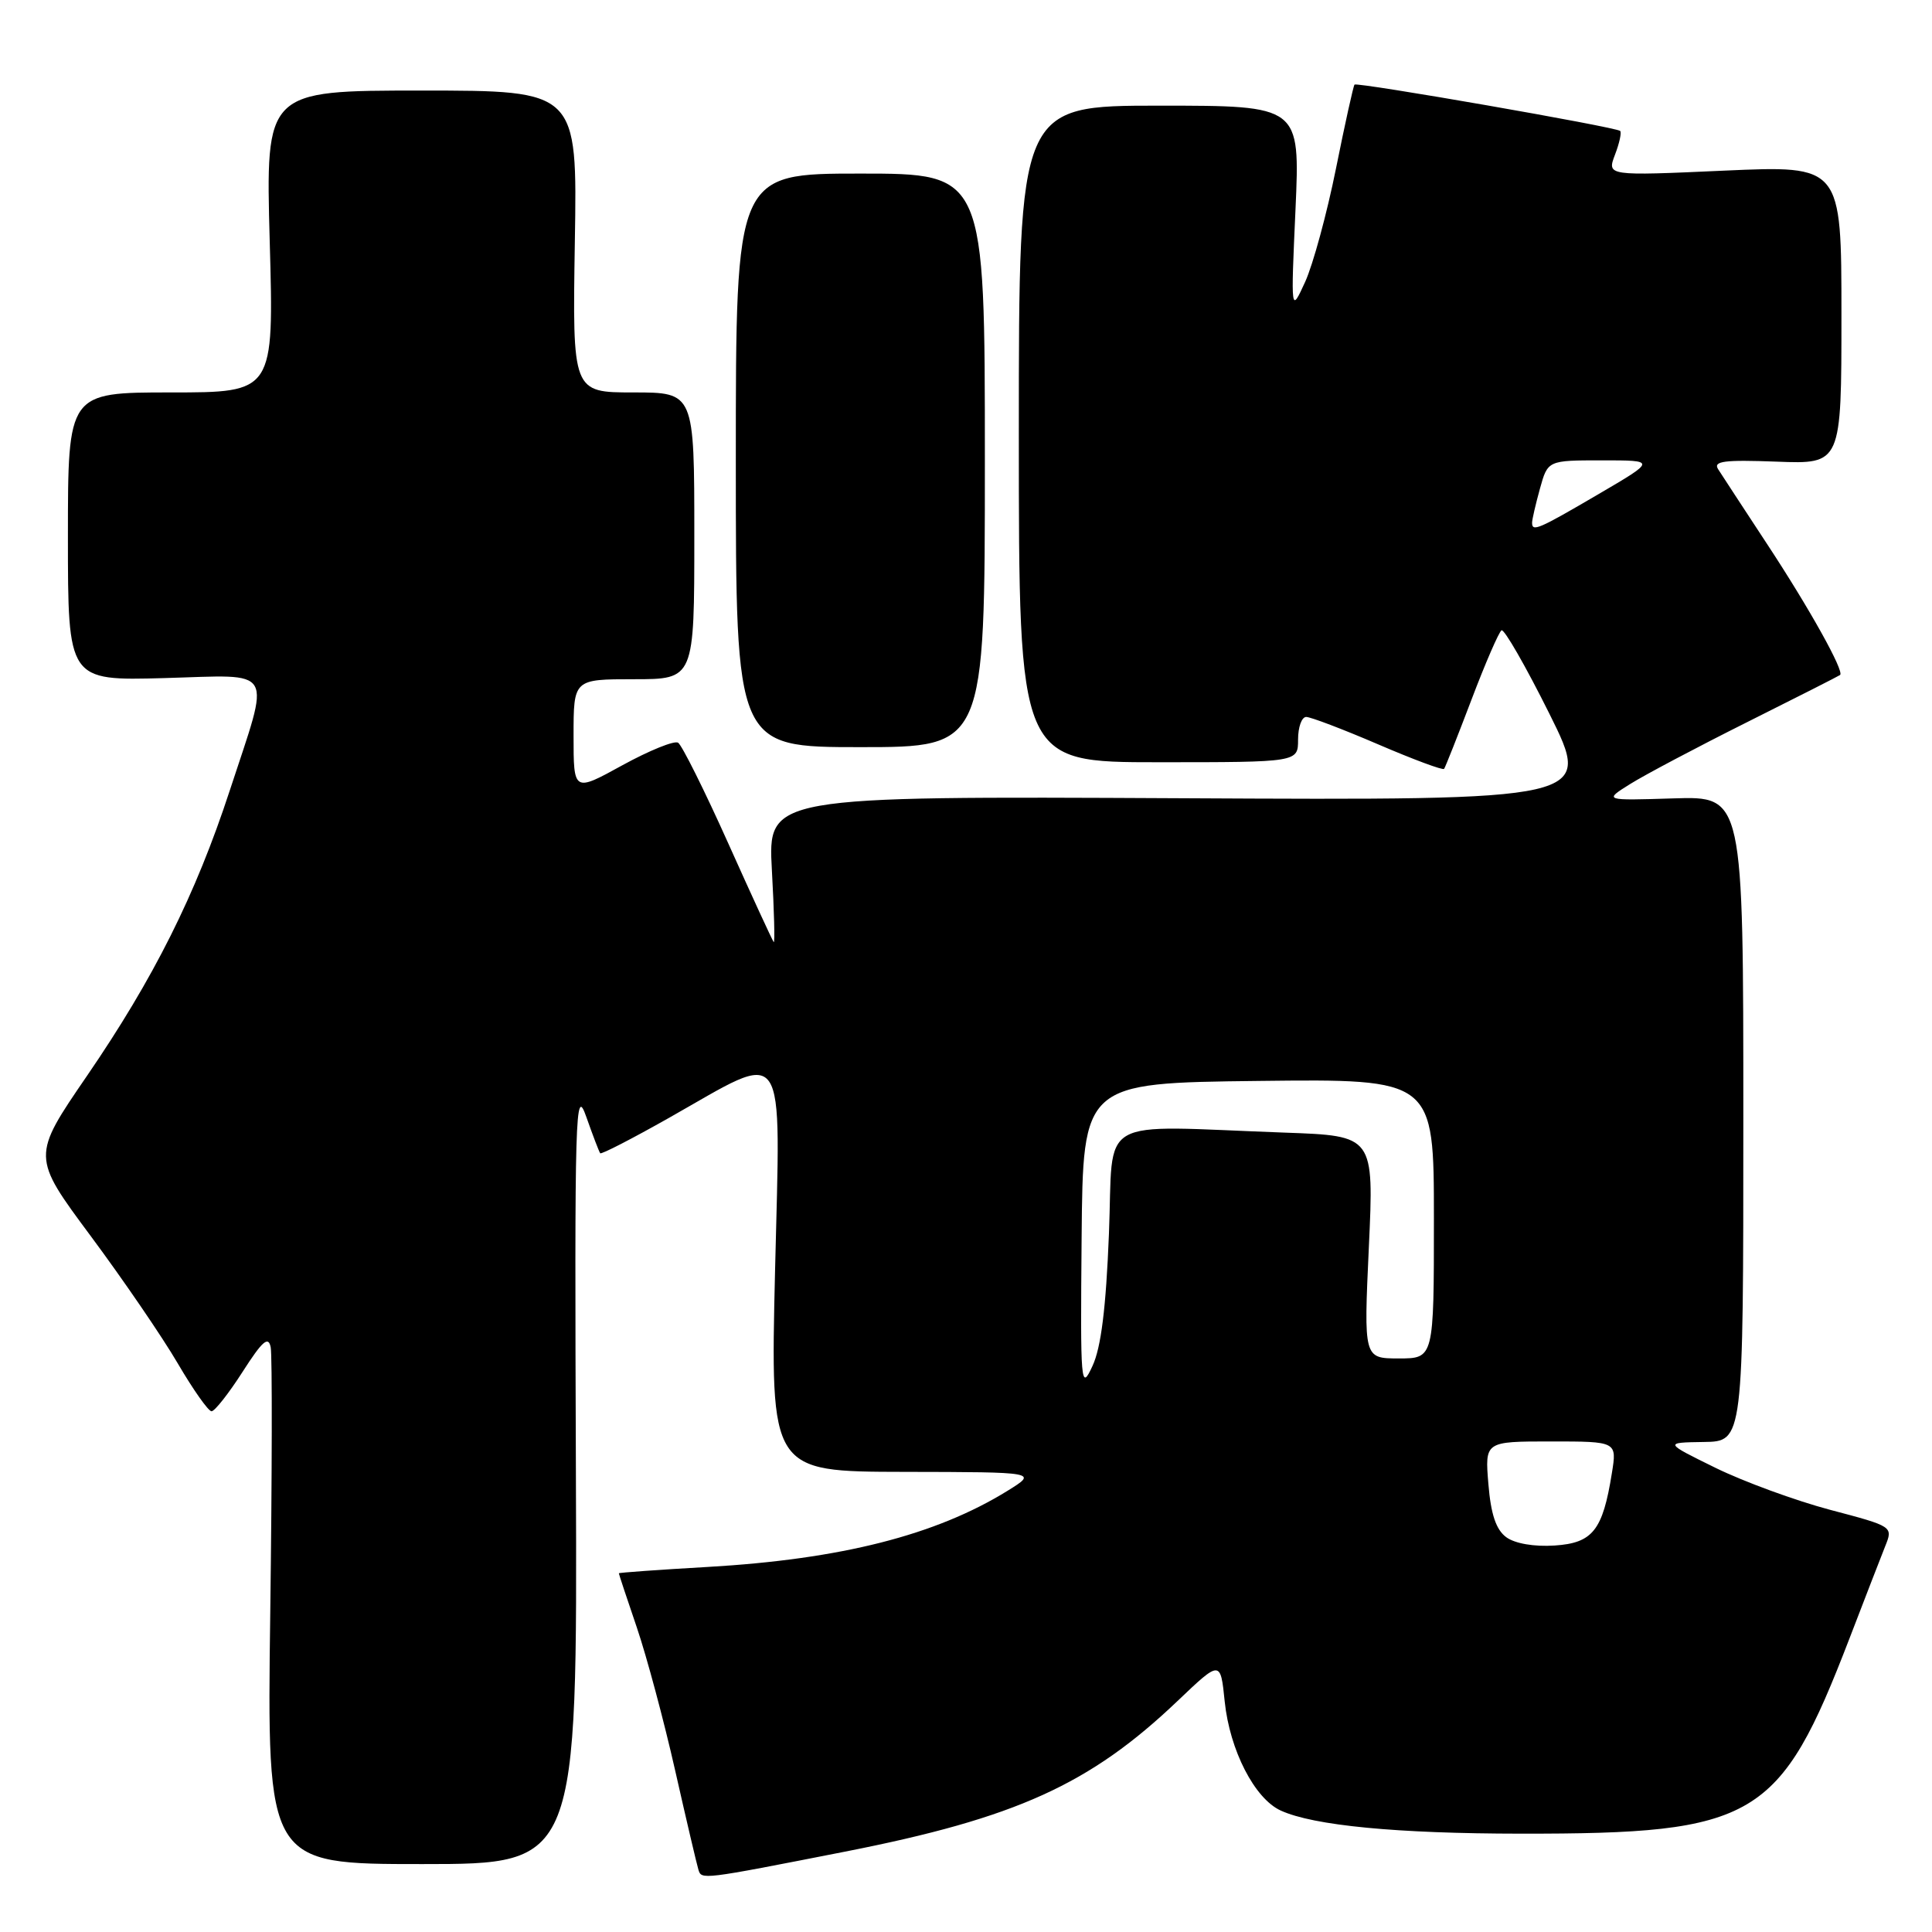 <?xml version="1.0" encoding="UTF-8" standalone="no"?>
<!DOCTYPE svg PUBLIC "-//W3C//DTD SVG 1.1//EN" "http://www.w3.org/Graphics/SVG/1.1/DTD/svg11.dtd" >
<svg xmlns="http://www.w3.org/2000/svg" xmlns:xlink="http://www.w3.org/1999/xlink" version="1.1" viewBox="0 0 256 256">
 <g >
 <path fill="currentColor"
d=" M 111.98 245.35 C 134.62 240.90 144.43 236.45 156.04 225.38 C 161.72 219.97 161.72 219.97 162.28 225.46 C 162.95 231.92 166.24 238.33 169.71 239.91 C 174.06 241.90 185.12 242.96 201.50 242.97 C 232.67 243.00 235.82 241.13 245.07 217.09 C 247.09 211.82 249.23 206.32 249.80 204.88 C 250.85 202.27 250.84 202.26 242.50 200.06 C 237.91 198.84 231.08 196.34 227.32 194.50 C 220.50 191.15 220.50 191.15 225.75 191.07 C 231.00 191.00 231.00 191.00 231.00 148.25 C 231.00 105.50 231.00 105.50 221.75 105.79 C 212.50 106.08 212.50 106.08 216.00 103.89 C 217.93 102.68 224.90 98.99 231.50 95.69 C 238.10 92.39 243.64 89.58 243.82 89.44 C 244.42 88.98 239.76 80.61 234.13 72.06 C 231.04 67.35 228.12 62.90 227.66 62.17 C 226.98 61.10 228.46 60.91 235.41 61.17 C 244.00 61.50 244.00 61.50 244.00 41.71 C 244.00 21.92 244.00 21.92 228.47 22.61 C 212.93 23.31 212.93 23.31 213.99 20.51 C 214.58 18.98 214.89 17.55 214.68 17.35 C 214.17 16.84 179.81 10.85 179.48 11.21 C 179.33 11.37 178.22 16.38 177.02 22.35 C 175.82 28.31 173.98 35.06 172.94 37.35 C 171.04 41.50 171.04 41.50 171.66 27.75 C 172.27 14.00 172.27 14.00 153.63 14.00 C 135.00 14.00 135.00 14.00 135.00 57.50 C 135.00 101.00 135.00 101.00 153.50 101.00 C 172.00 101.00 172.00 101.00 172.00 98.00 C 172.00 96.35 172.48 95.00 173.08 95.00 C 173.67 95.00 177.96 96.63 182.61 98.63 C 187.26 100.63 191.19 102.09 191.35 101.88 C 191.51 101.67 193.14 97.55 194.98 92.71 C 196.81 87.88 198.61 83.74 198.96 83.52 C 199.31 83.31 202.17 88.28 205.31 94.59 C 211.01 106.05 211.01 106.05 156.38 105.77 C 101.74 105.50 101.74 105.50 102.28 115.33 C 102.58 120.73 102.69 125.01 102.52 124.83 C 102.36 124.65 99.64 118.76 96.49 111.73 C 93.34 104.71 90.35 98.72 89.85 98.41 C 89.35 98.10 86.03 99.45 82.47 101.40 C 76.00 104.96 76.00 104.96 76.00 97.48 C 76.00 90.00 76.00 90.00 84.00 90.00 C 92.00 90.00 92.00 90.00 92.00 71.00 C 92.00 52.00 92.00 52.00 83.92 52.00 C 75.85 52.00 75.85 52.00 76.17 32.00 C 76.50 12.00 76.50 12.00 55.84 12.00 C 35.19 12.00 35.19 12.00 35.74 32.00 C 36.30 52.00 36.30 52.00 22.65 52.00 C 9.00 52.00 9.00 52.00 9.00 71.10 C 9.00 90.20 9.00 90.20 21.75 89.85 C 36.69 89.44 35.90 88.08 30.43 104.79 C 25.92 118.56 20.36 129.66 11.53 142.55 C 4.20 153.25 4.20 153.25 12.02 163.78 C 16.32 169.57 21.51 177.16 23.55 180.65 C 25.59 184.14 27.61 187.00 28.03 187.00 C 28.45 187.00 30.30 184.65 32.14 181.78 C 34.78 177.66 35.57 176.98 35.87 178.53 C 36.08 179.62 36.05 195.46 35.81 213.75 C 35.37 247.00 35.37 247.00 55.94 247.00 C 76.50 247.00 76.50 247.00 76.31 195.25 C 76.13 146.98 76.22 143.80 77.69 148.00 C 78.56 150.47 79.39 152.64 79.53 152.81 C 79.68 152.99 83.78 150.87 88.65 148.12 C 104.55 139.13 103.42 137.51 102.70 168.35 C 102.07 195.00 102.07 195.00 119.79 195.03 C 137.50 195.06 137.50 195.06 133.50 197.54 C 123.99 203.42 111.42 206.61 93.75 207.63 C 87.29 208.00 82.00 208.38 82.00 208.47 C 82.00 208.57 83.07 211.81 84.39 215.67 C 85.70 219.53 87.98 228.04 89.46 234.59 C 90.94 241.14 92.33 247.05 92.54 247.73 C 92.96 249.09 92.83 249.11 111.98 245.35 Z  M 130.50 61.00 C 130.50 23.00 130.50 23.00 114.00 23.00 C 97.50 23.00 97.50 23.00 97.50 61.00 C 97.50 99.00 97.50 99.00 114.00 99.00 C 130.50 99.00 130.50 99.00 130.50 61.00 Z  M 199.59 203.69 C 198.24 202.70 197.55 200.67 197.22 196.65 C 196.75 191.00 196.75 191.00 205.50 191.00 C 214.26 191.00 214.26 191.00 213.58 195.21 C 212.37 202.79 211.04 204.46 205.99 204.79 C 203.29 204.97 200.74 204.53 199.59 203.69 Z  M 143.32 164.00 C 143.50 143.50 143.50 143.50 166.75 143.23 C 190.00 142.96 190.00 142.96 190.00 161.48 C 190.00 180.00 190.00 180.00 185.35 180.00 C 180.70 180.00 180.70 180.00 181.38 165.25 C 182.06 150.50 182.06 150.50 170.28 150.08 C 144.84 149.16 147.58 147.59 146.94 163.50 C 146.55 173.31 145.90 178.55 144.76 181.00 C 143.21 184.35 143.15 183.60 143.32 164.00 Z  M 203.01 69.25 C 203.01 68.84 203.48 66.81 204.05 64.75 C 205.09 61.00 205.09 61.00 212.28 61.00 C 219.46 61.00 219.46 61.00 211.77 65.50 C 203.81 70.16 203.00 70.51 203.01 69.25 Z "/>
</g>
</svg>